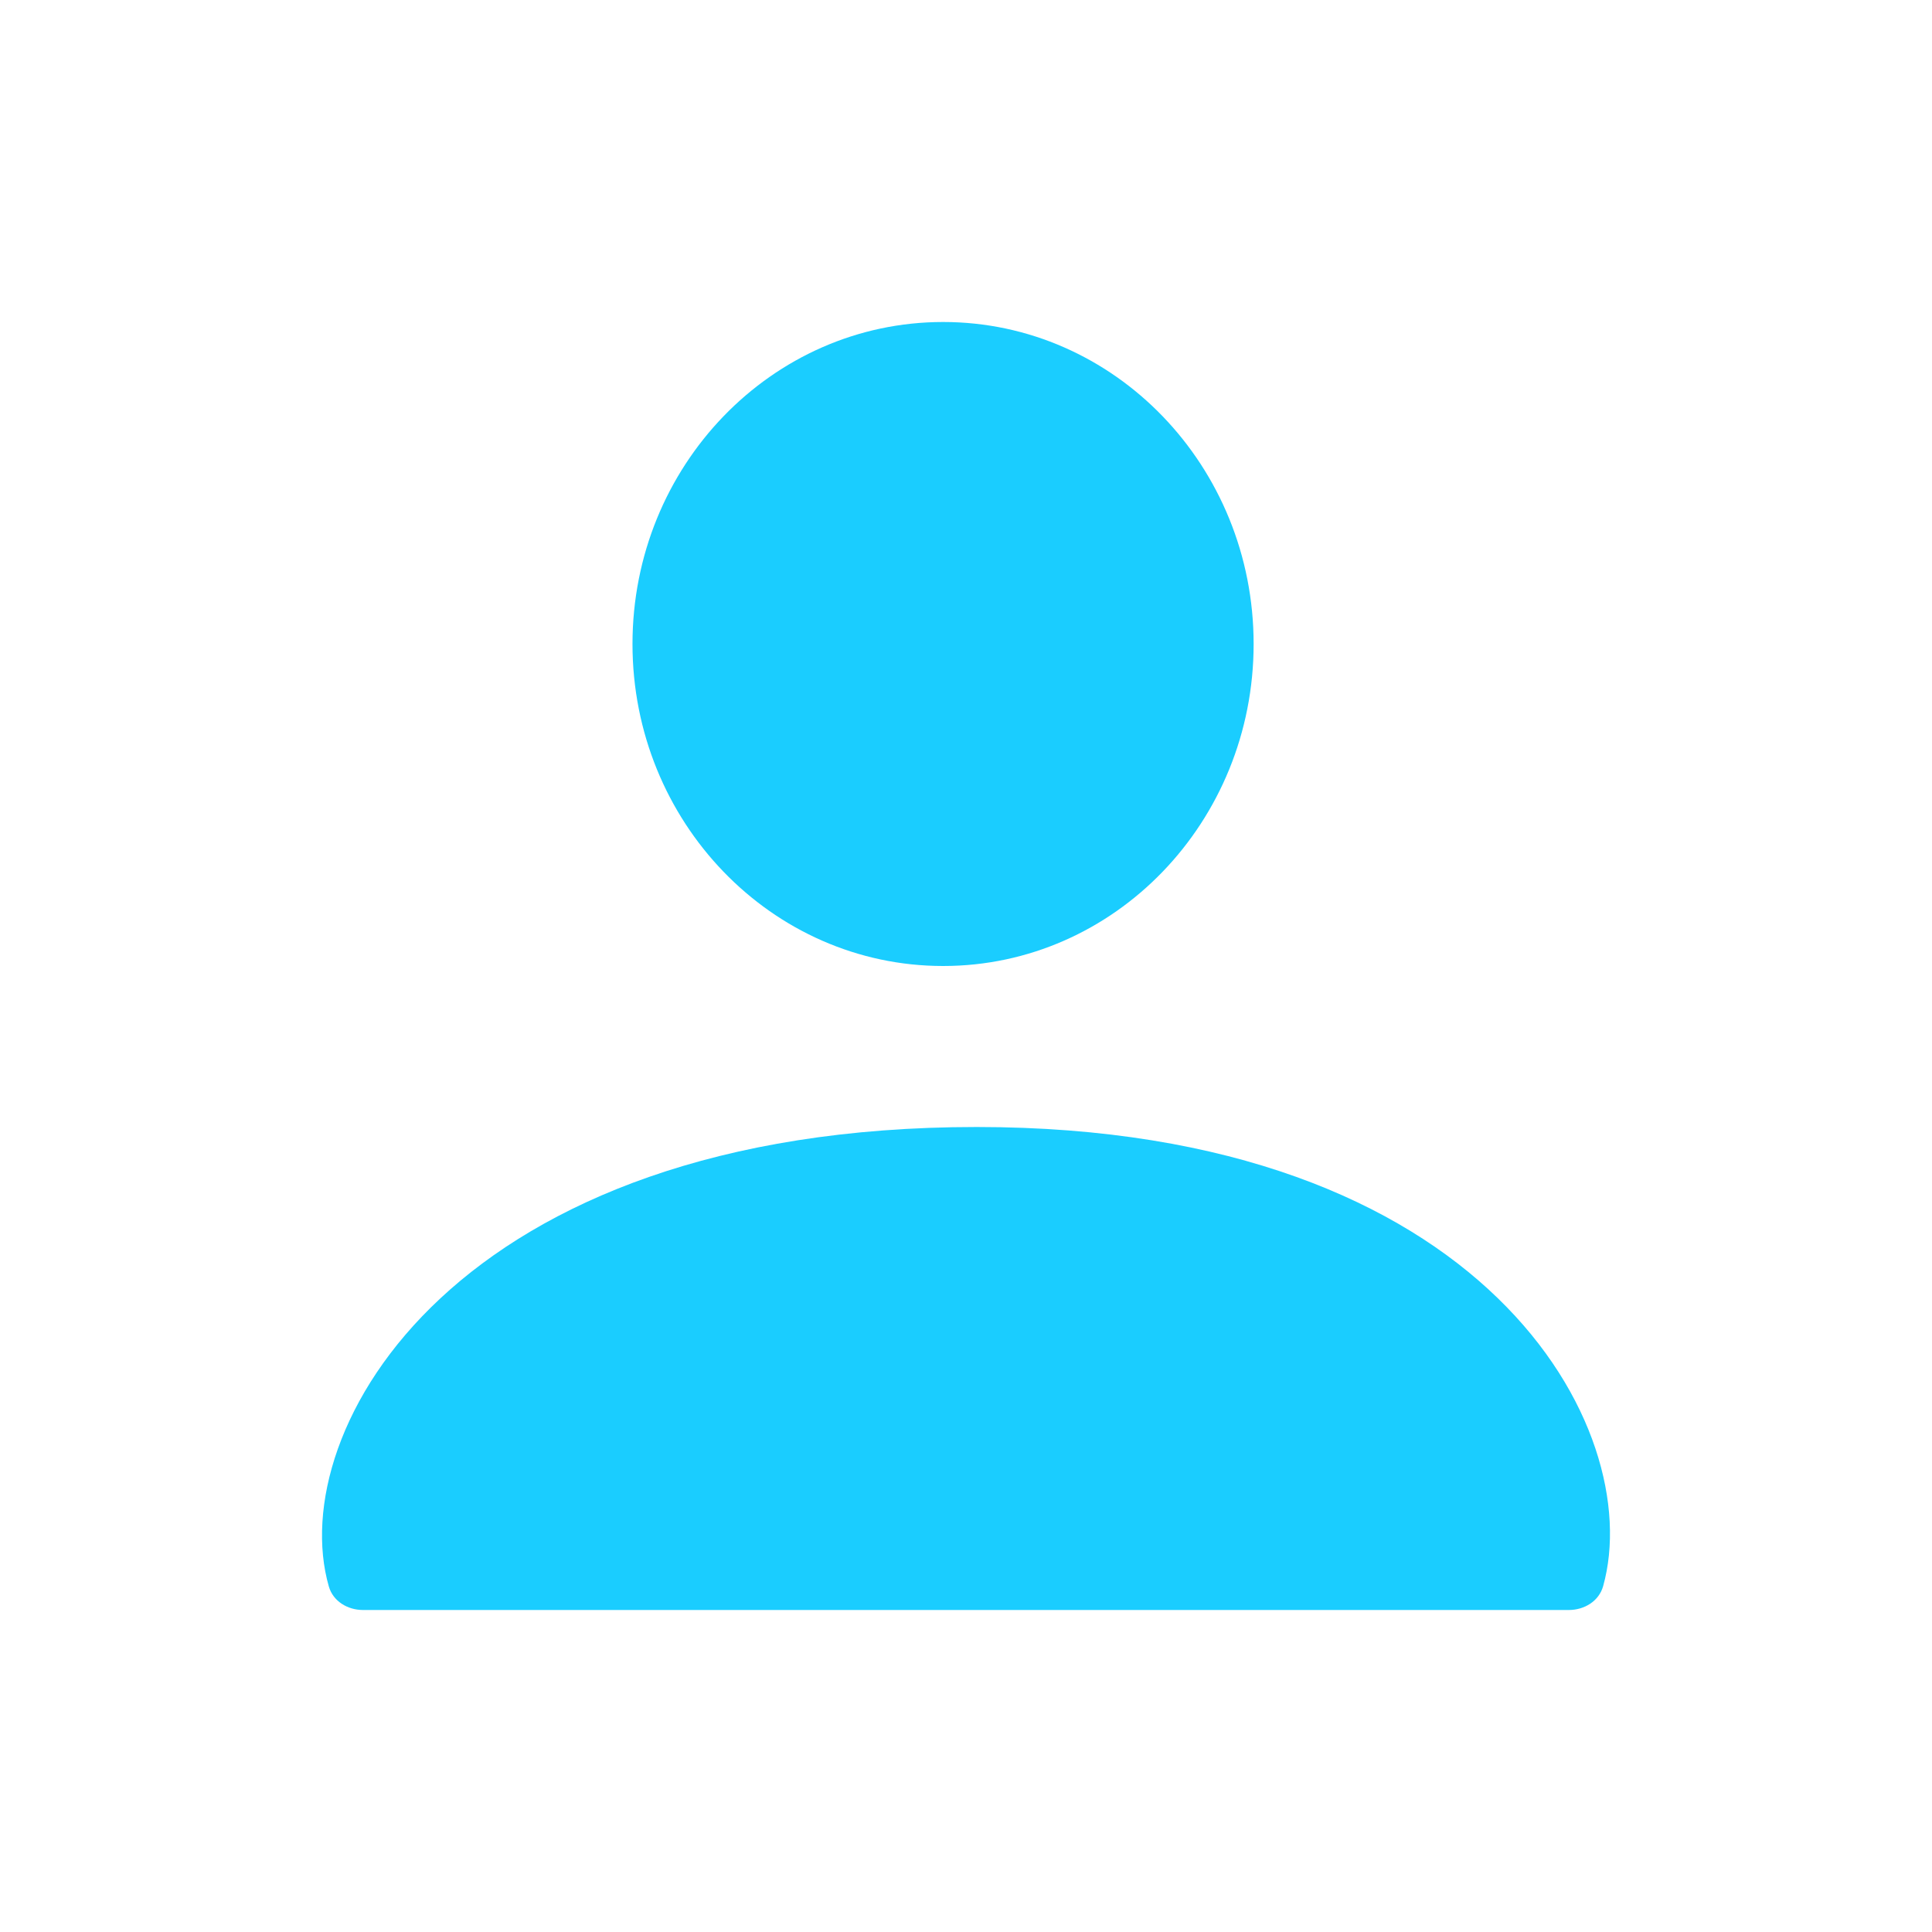 <svg width="24" height="24" viewBox="0 0 24 24" fill="none" xmlns="http://www.w3.org/2000/svg">
<path d="M12.133 14C18.473 14 20.456 17.765 19.915 19.703C19.863 19.89 19.682 20 19.488 20H4.51C4.318 20 4.138 19.892 4.085 19.708C3.528 17.771 5.657 14 12.133 14ZM11.716 4C13.846 4 15.573 5.791 15.573 8C15.573 10.209 13.846 12 11.716 12C9.585 12 7.857 10.209 7.857 8C7.857 5.791 9.585 4 11.716 4Z" fill="#1ACDFF"/>
</svg>
